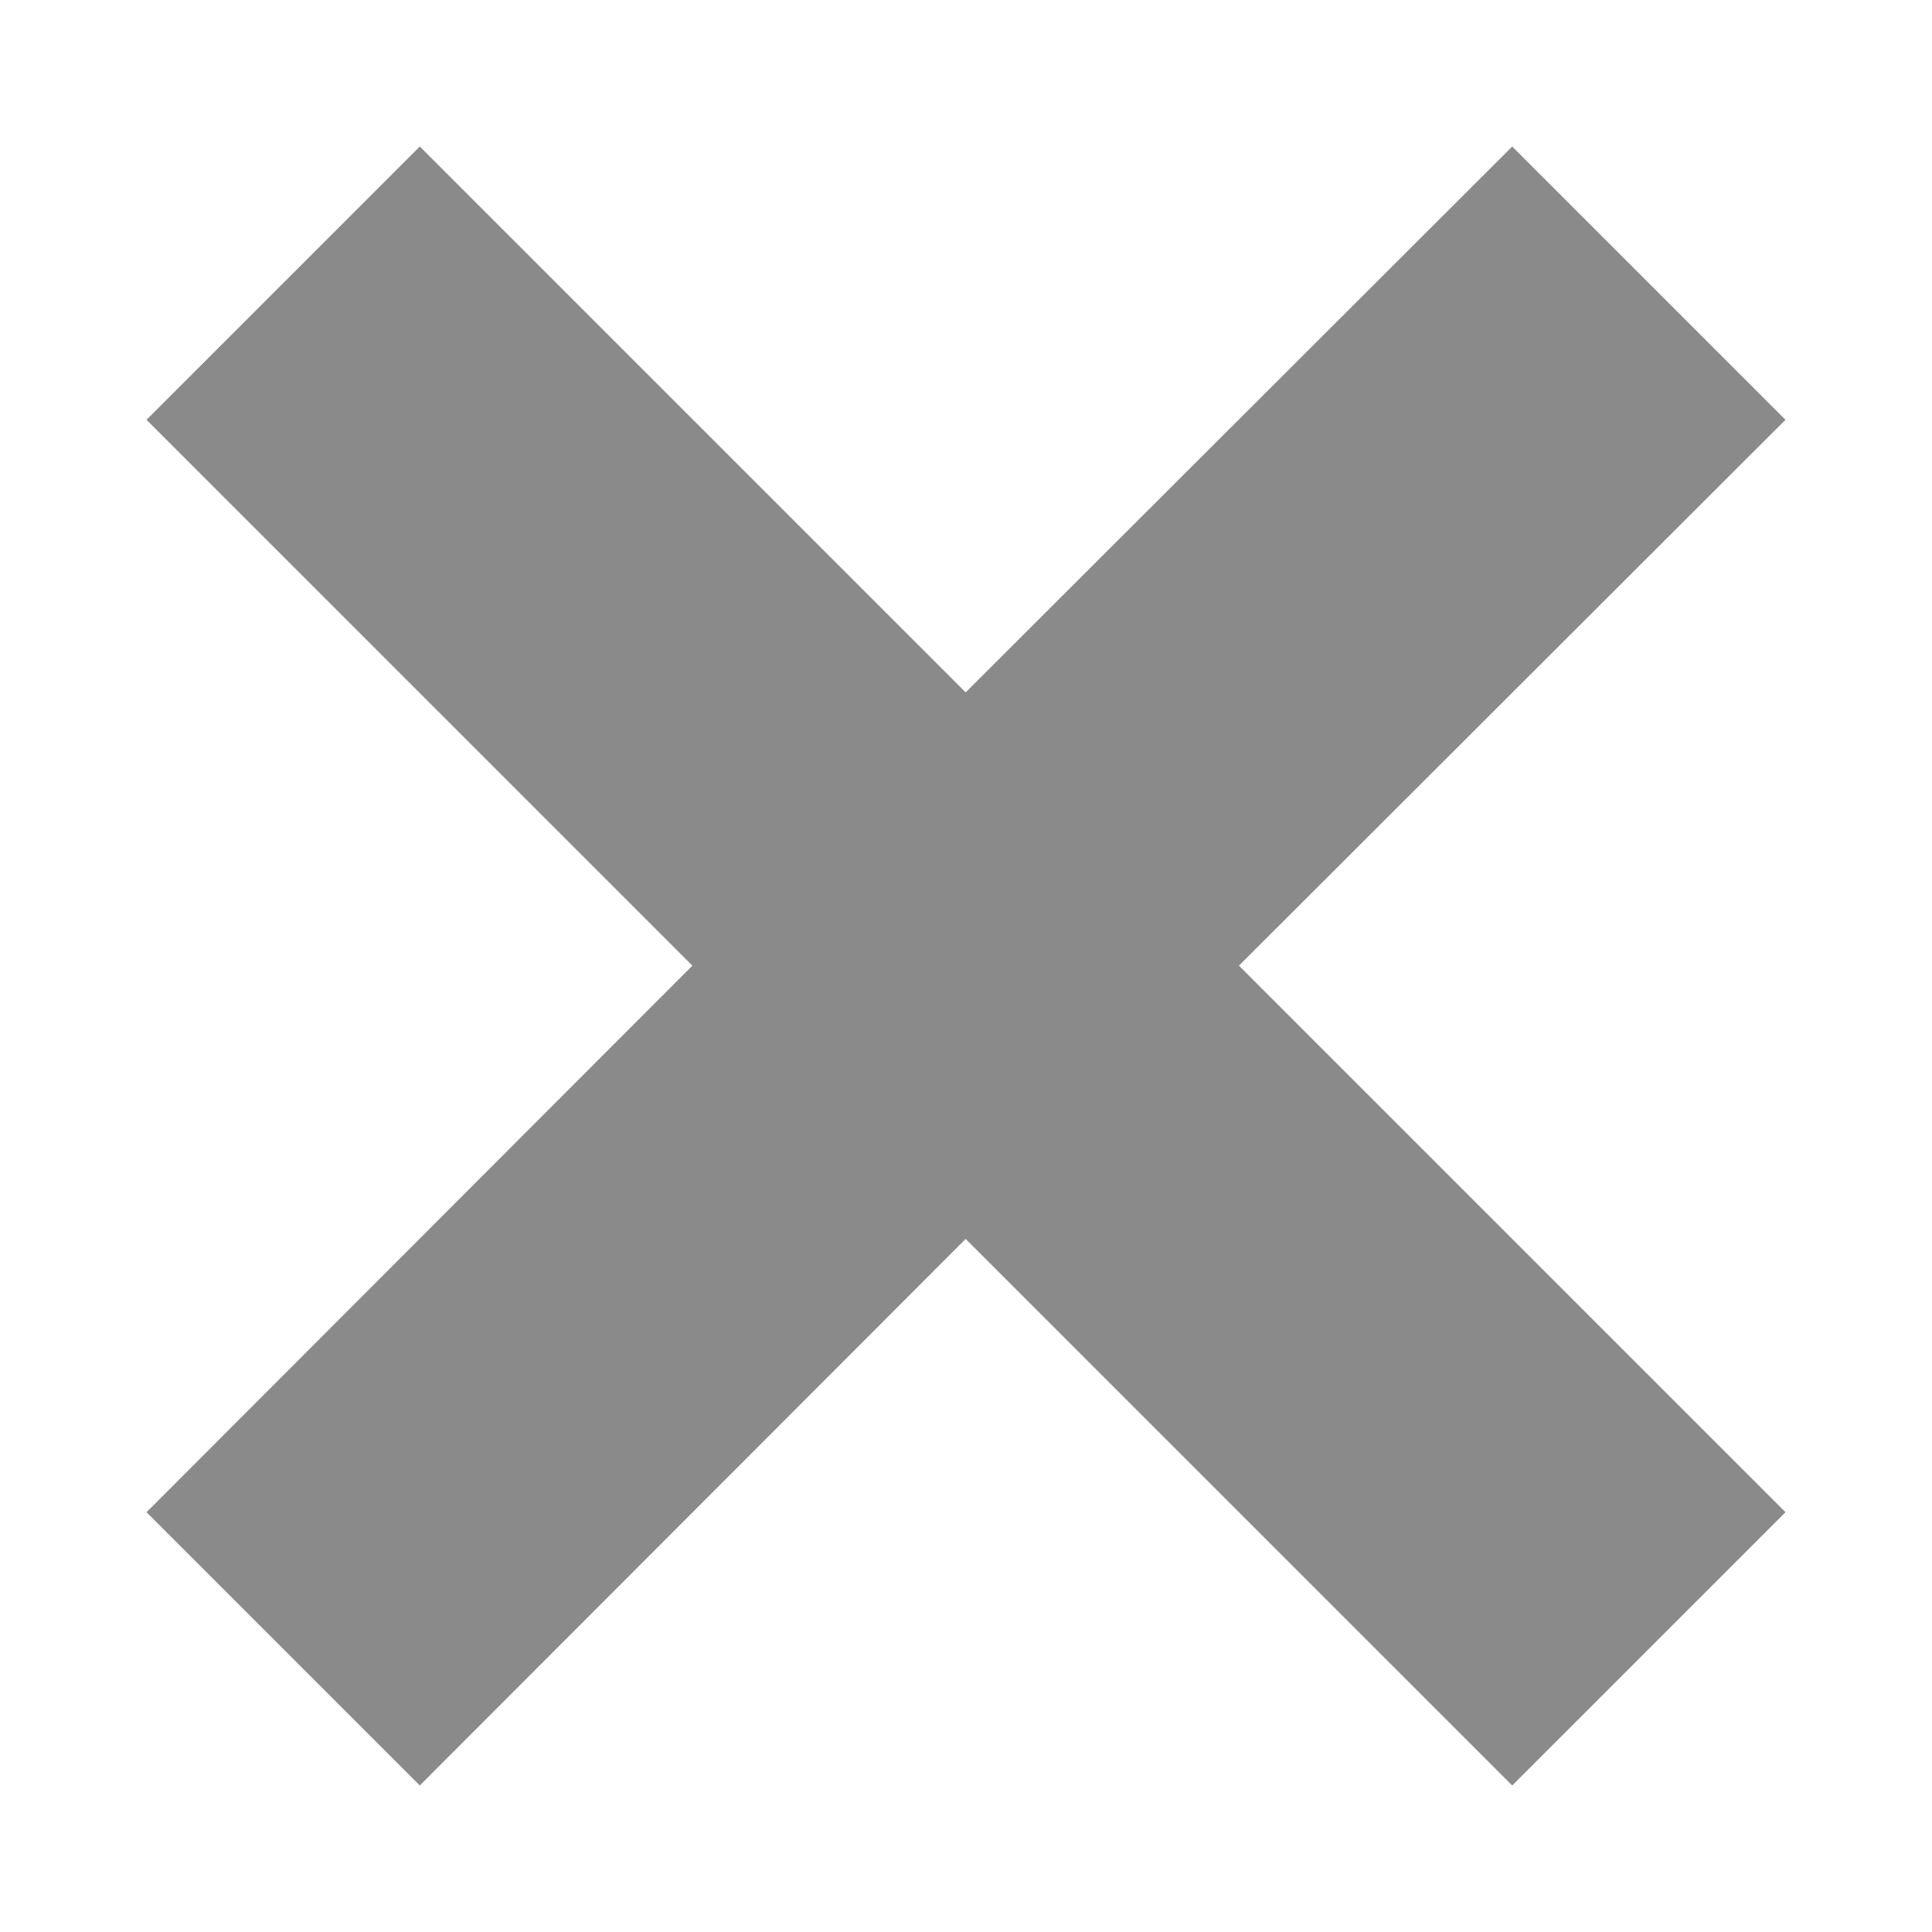 <?xml version="1.0" encoding="utf-8"?>
<!-- Generator: Adobe Illustrator 25.0.0, SVG Export Plug-In . SVG Version: 6.00 Build 0)  -->
<svg version="1.1" id="圖層_1" xmlns="http://www.w3.org/2000/svg" xmlns:xlink="http://www.w3.org/1999/xlink" x="0px" y="0px"
	 viewBox="0 0 28.35 28.35" style="enable-background:new 0 0 28.35 28.35;" xml:space="preserve">
<style type="text/css">
	.st0{fill:#898A89;}
</style>
<polygon class="st0" points="26.2,6.16 22.19,2.15 14.17,10.16 6.16,2.15 2.15,6.16 10.16,14.17 2.15,22.19 6.16,26.2 14.17,18.18 
	22.19,26.2 26.2,22.19 18.18,14.17 "/>
</svg>
